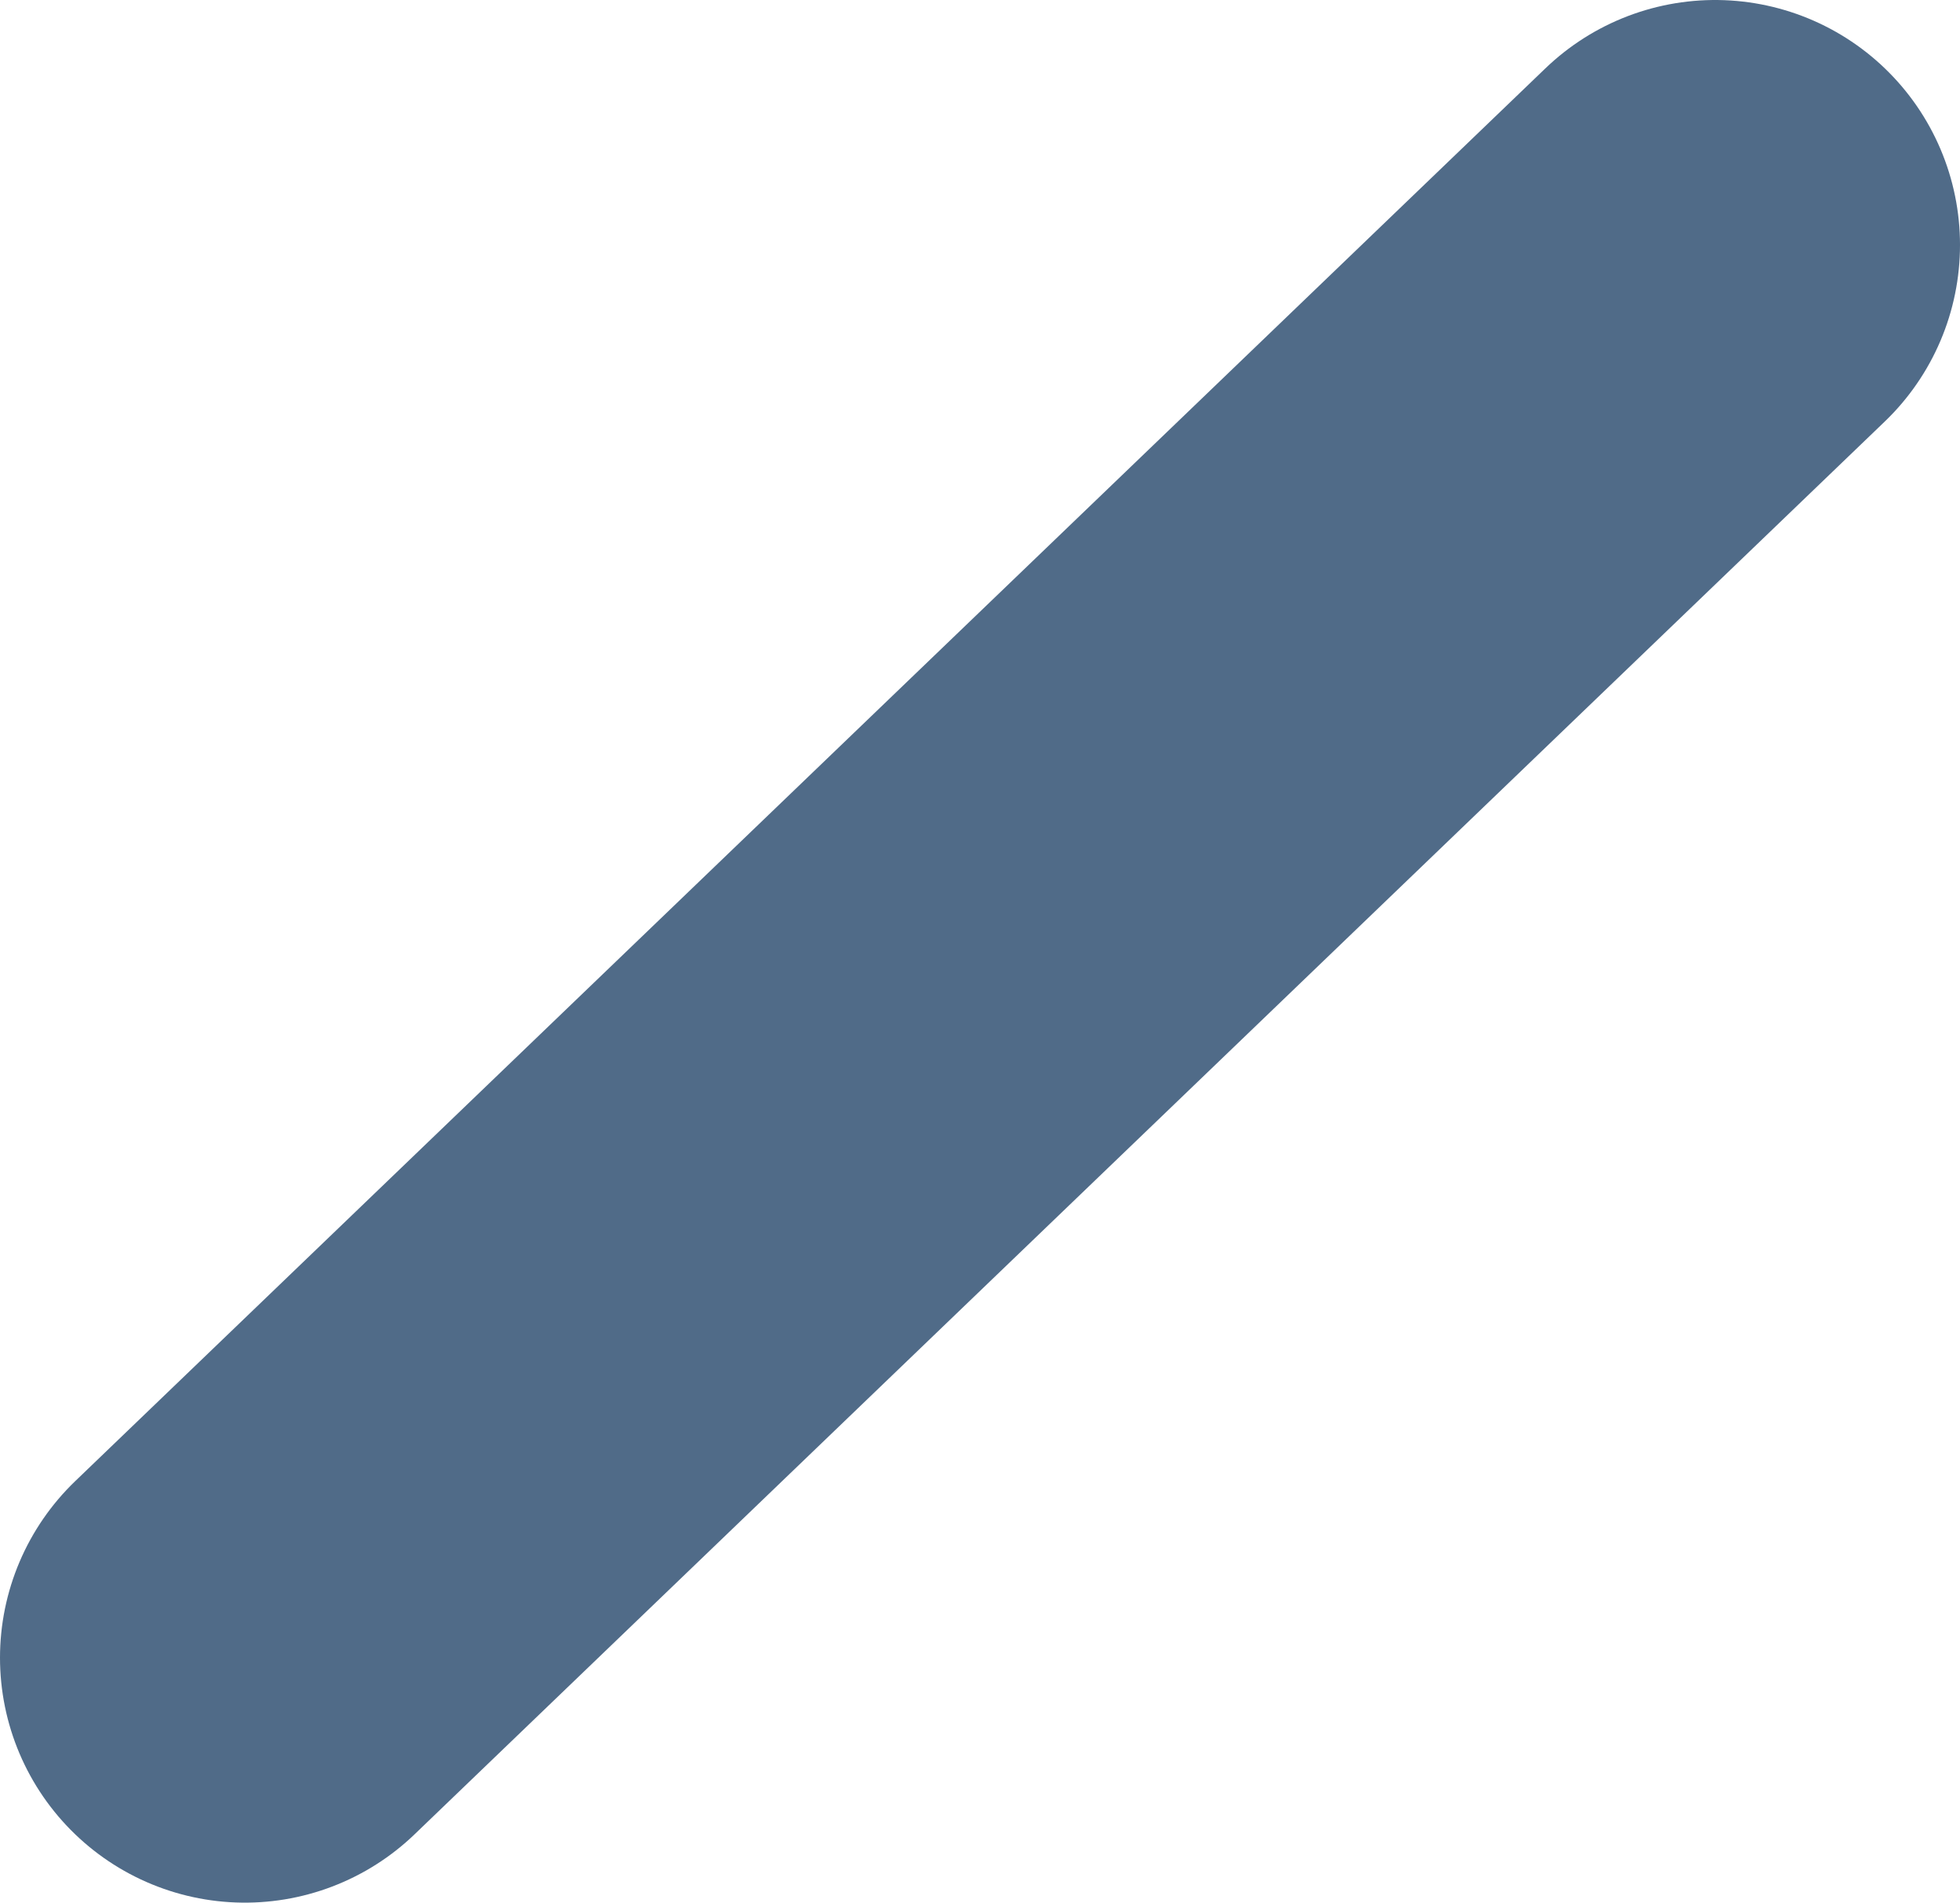 <svg xmlns="http://www.w3.org/2000/svg" viewBox="0 0 76.036 73.802"><title>Untitled-2</title><line x1="9.5" y1="64.302" x2="66.536" y2="9.5" style="fill:none;stroke:#506b88;stroke-linecap:round;stroke-linejoin:round;stroke-width:19px"/></svg>
